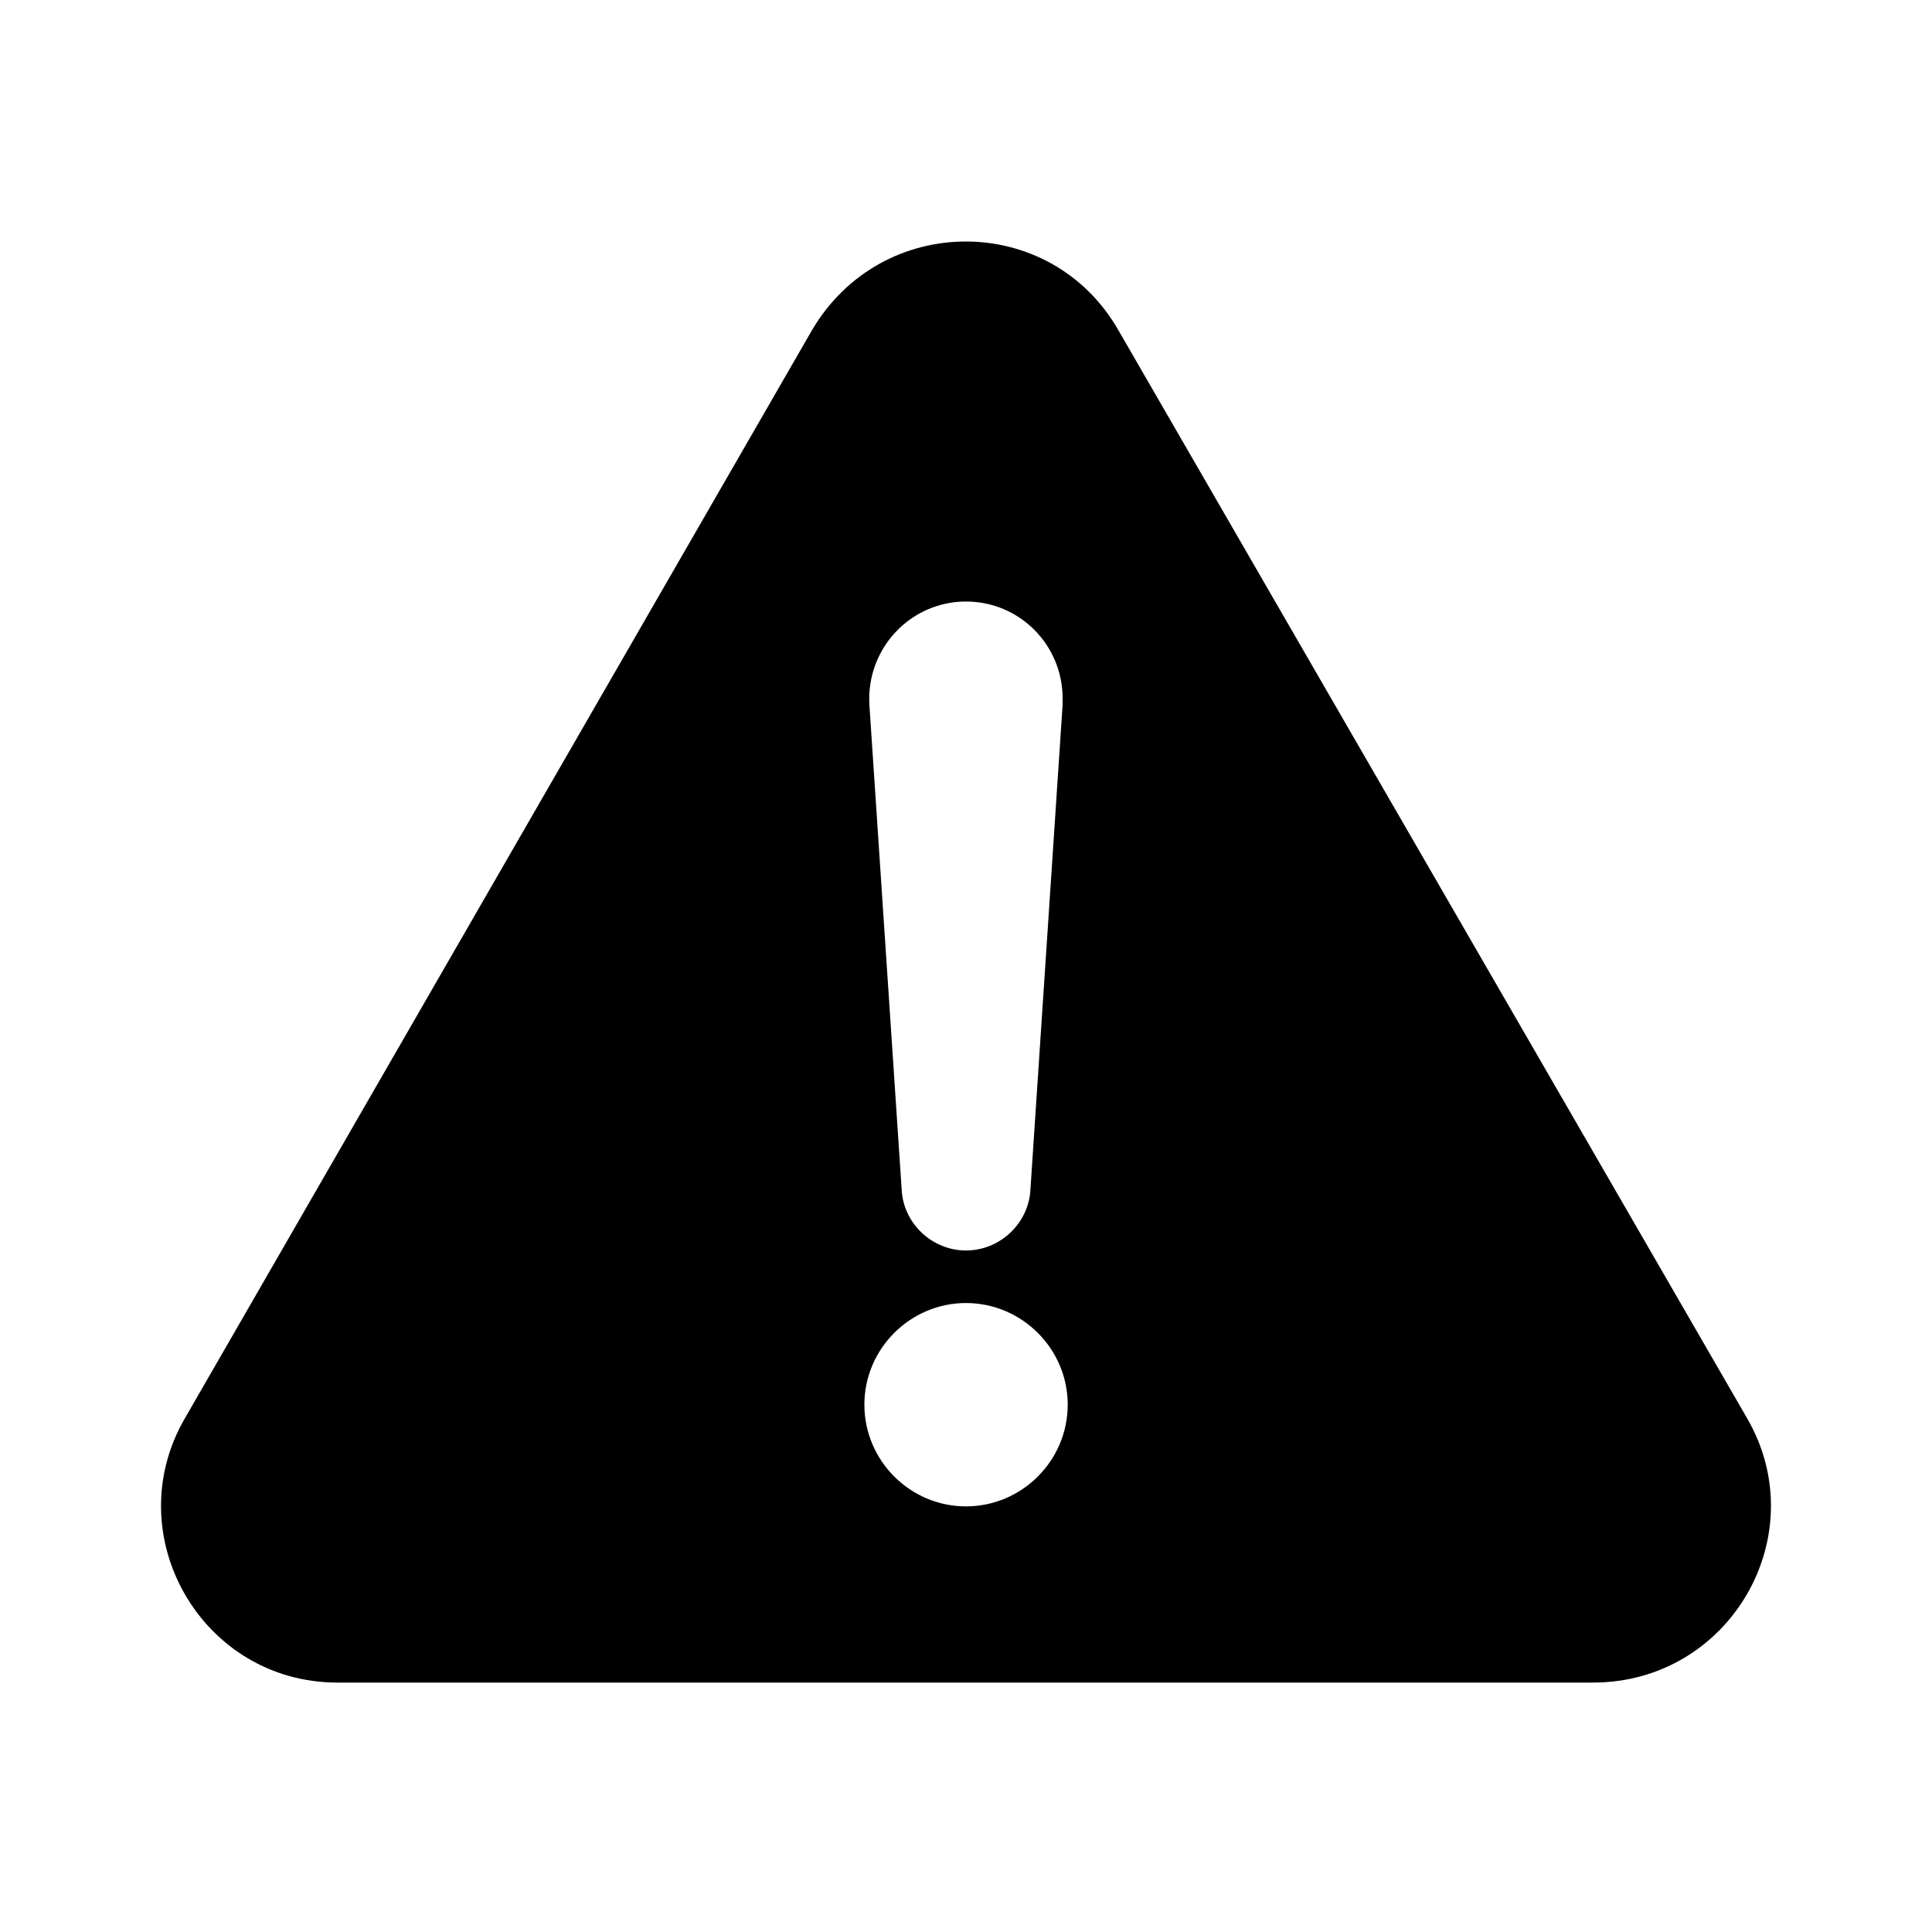 <svg width="20" height="20" viewBox="0 0 20 20" fill="none" xmlns="http://www.w3.org/2000/svg">
  <path d="M18.086 14.682L11.579 3.421C10.877 2.193 9.123 2.193 8.404 3.421L1.914 14.682C1.212 15.892 2.089 17.418 3.493 17.418H16.49C17.911 17.418 18.788 15.892 18.086 14.682ZM10 6.227C10.561 6.227 11 6.683 11 7.227V7.297L10.667 12.314C10.649 12.665 10.351 12.945 10 12.945C9.649 12.945 9.351 12.665 9.334 12.314L9 7.297C8.965 6.718 9.421 6.227 10 6.227ZM10 15.594C9.421 15.594 8.948 15.12 8.948 14.541C8.948 13.963 9.421 13.489 10 13.489C10.579 13.489 11.053 13.963 11.053 14.541C11.053 15.12 10.579 15.594 10 15.594Z" fill="currentColor"/>
</svg>
